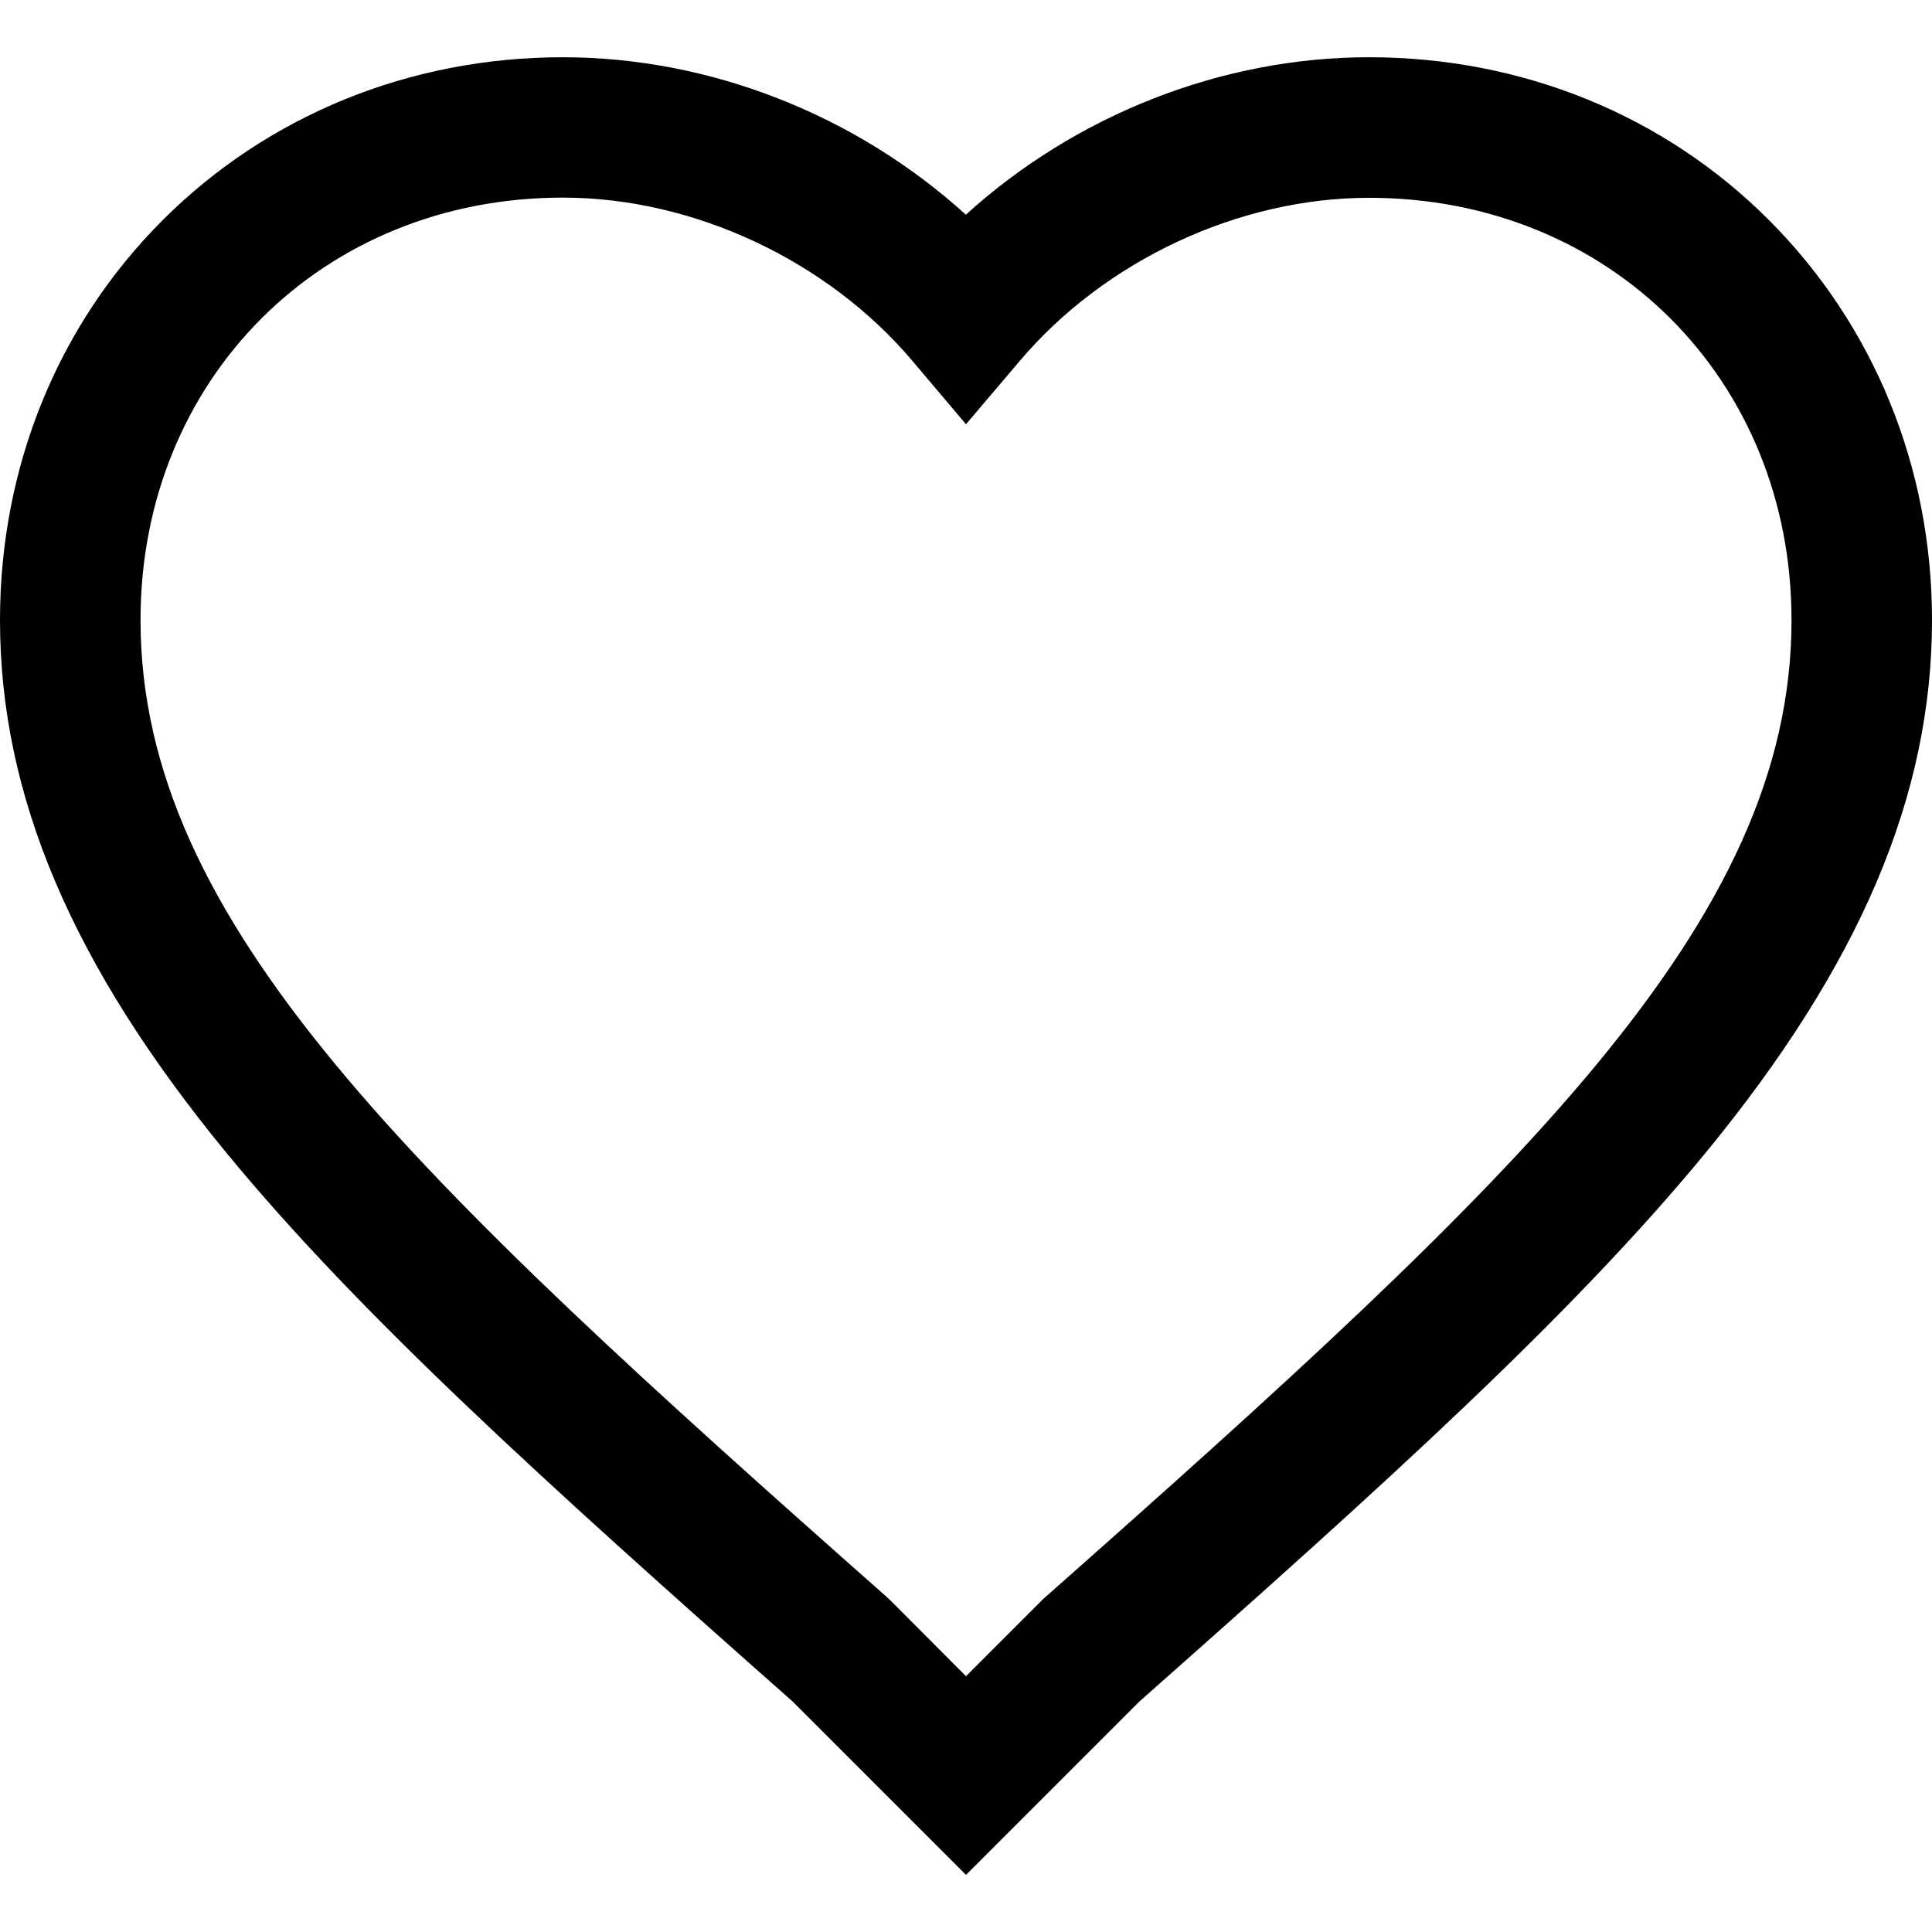 <svg id="SvgjsSvg1001" width="288" height="288" xmlns="http://www.w3.org/2000/svg" version="1.1" xmlns:xlink="http://www.w3.org/1999/xlink" xmlns:svgjs="http://svgjs.com/svgjs"><defs id="SvgjsDefs1002"></defs><g id="SvgjsG1008"><svg xmlns="http://www.w3.org/2000/svg" fill="#FFF" data-name="Layer 1" viewBox="0 0 512 512" width="288" height="288"><path d="M256,496.87l-46-46C144.51,392.93,95.4,348.55,60,305.51,19.07,255.69,0,210.82,0,164.31c0-40.56,15.32-78.22,43.14-106s65.48-43.14,106-43.14c39.1,0,77.75,15.33,106.82,41.73,29.08-26.4,67.72-41.73,106.82-41.73,40.56,0,78.22,15.32,106,43.14S512,123.75,512,164.31c0,46.51-19.07,91.38-60,141.2-35.38,43-84.49,87.42-150,145.36ZM149.18,52.37c-63.82,0-111.94,48.12-111.94,111.94,0,80.11,71.5,147.26,197.87,259l0.83,0.78L256,444.21l20.47-20.47,0.43-.38c126.37-111.79,197.87-178.94,197.87-259,0-63.82-48.12-111.94-111.94-111.94-34.55,0-70,16.58-92.61,43.26L256,112.43l-14.21-16.8C219.21,68.95,183.72,52.37,149.18,52.37Z" fill="#000000" class="color000 svgShape"></path></svg></g></svg>